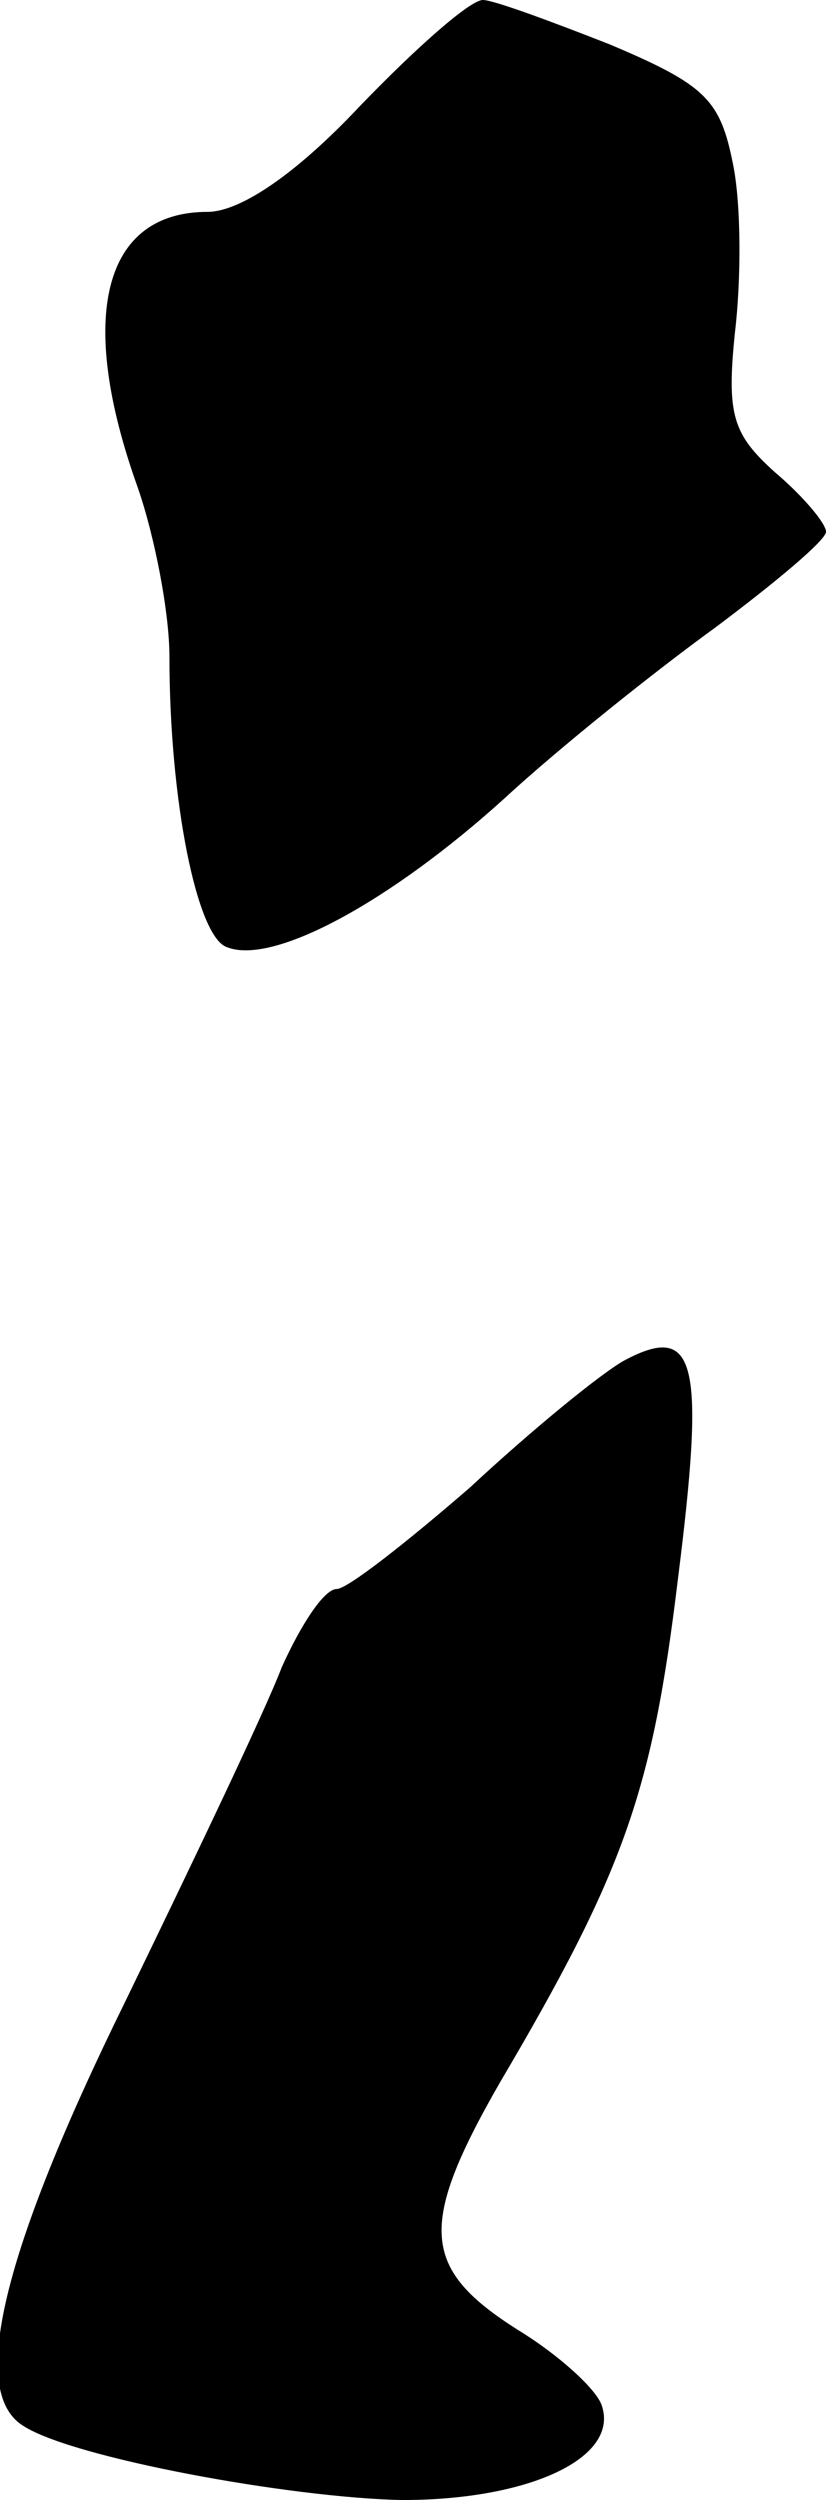 <?xml version="1.0" standalone="no"?>
<!DOCTYPE svg PUBLIC "-//W3C//DTD SVG 20010904//EN"
 "http://www.w3.org/TR/2001/REC-SVG-20010904/DTD/svg10.dtd">
<svg version="1.0" xmlns="http://www.w3.org/2000/svg"
 width="39pt" height="118pt" viewBox="0 0 39 118"
 preserveAspectRatio="xMidYMid meet">
<g transform="translate(0,118) scale(0.1,-0.1)"
fill="#000000" stroke="none">
<path fill="#000000" stroke="none" d="M170 1130 c-31 -33 -57 -50 -72 -50
-49 0 -62 -49 -33 -130 8 -23 15 -59 15 -80 0 -68 13 -132 27 -137 22 -9 78
22 131 70 26 24 71 60 100 81 28 21 52 41 52 45 0 4 -11 17 -24 28 -20 18 -23
27 -19 66 3 25 3 61 -1 80 -6 30 -13 37 -58 56 -28 11 -55 21 -60 21 -6 0 -31
-22 -58 -50z"/>
<path fill="#000000" stroke="none" d="M295 538 c-11 -6 -44 -33 -73 -60 -30
-26 -58 -48 -63 -48 -6 0 -17 -17 -26 -37 -8 -21 -42 -92 -74 -158 -58 -118
-74 -184 -48 -200 23 -15 126 -34 179 -35 60 0 103 20 94 45 -3 8 -21 24 -39
35 -46 29 -48 49 -9 117 59 100 72 138 84 237 13 103 9 122 -25 104z"/>
</g>
</svg>
